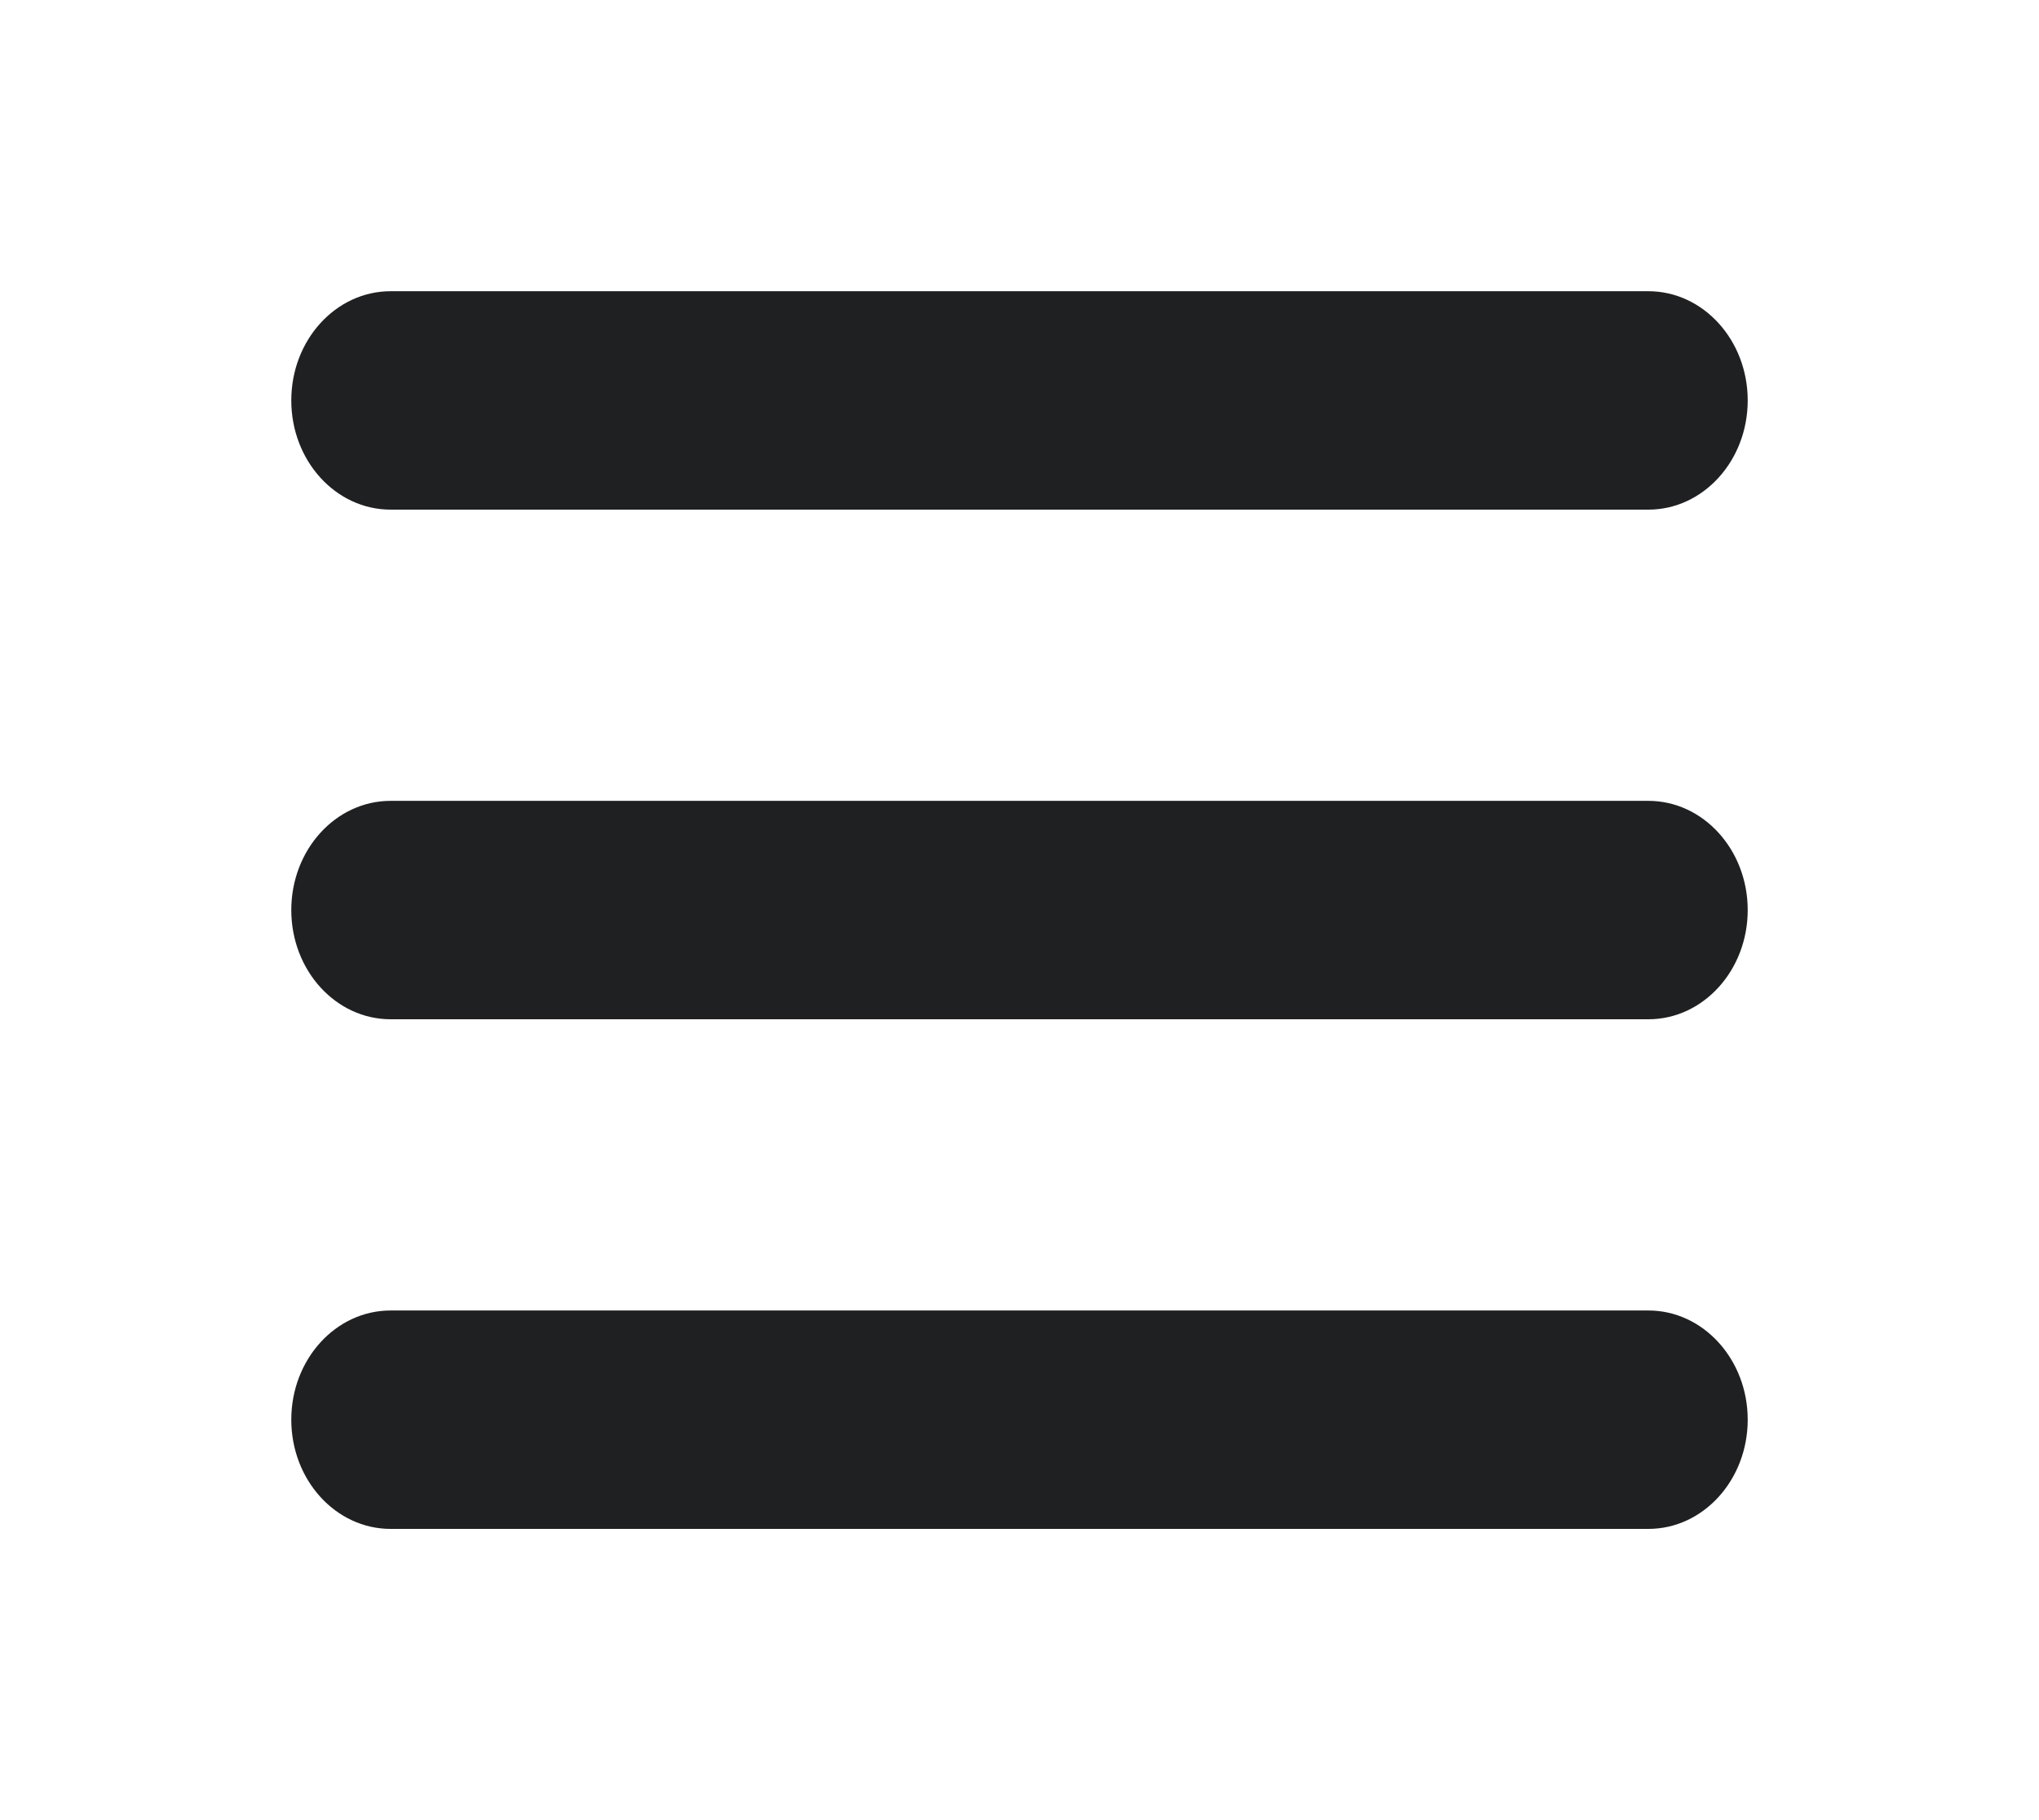 <svg width="28" height="25" viewBox="0 0 28 25" fill="none" xmlns="http://www.w3.org/2000/svg">
<g filter="url(#filter0_d_0_307)">
<path fill-rule="evenodd" clip-rule="evenodd" d="M22.636 3H5.364C4.61 3 4 2.328 4 1.5C4 0.672 4.61 0 5.364 0H22.636C23.389 0 24 0.672 24 1.5C24 2.328 23.389 3 22.636 3ZM5.364 7H22.636C23.389 7 24 7.672 24 8.5C24 9.328 23.389 10 22.636 10H5.364C4.61 10 4 9.328 4 8.5C4 7.672 4.61 7 5.364 7ZM22.636 14H5.364C4.61 14 4 14.672 4 15.5C4 16.328 4.61 17 5.364 17H22.636C23.389 17 24 16.328 24 15.5C24 14.672 23.389 14 22.636 14Z" fill="#1F2022"/>
</g>
<defs>
<filter id="filter0_d_0_307" x="0" y="0" width="28" height="25" filterUnits="userSpaceOnUse" color-interpolation-filters="sRGB">
<feFlood flood-opacity="0" result="BackgroundImageFix"/>
<feColorMatrix in="SourceAlpha" type="matrix" values="0 0 0 0 0 0 0 0 0 0 0 0 0 0 0 0 0 0 127 0" result="hardAlpha"/>
<feOffset dy="4"/>
<feGaussianBlur stdDeviation="2"/>
<feComposite in2="hardAlpha" operator="out"/>
<feColorMatrix type="matrix" values="0 0 0 0 0 0 0 0 0 0 0 0 0 0 0 0 0 0 0.25 0"/>
<feBlend mode="normal" in2="BackgroundImageFix" result="effect1_dropShadow_0_307"/>
<feBlend mode="normal" in="SourceGraphic" in2="effect1_dropShadow_0_307" result="shape"/>
</filter>
</defs>
</svg>
